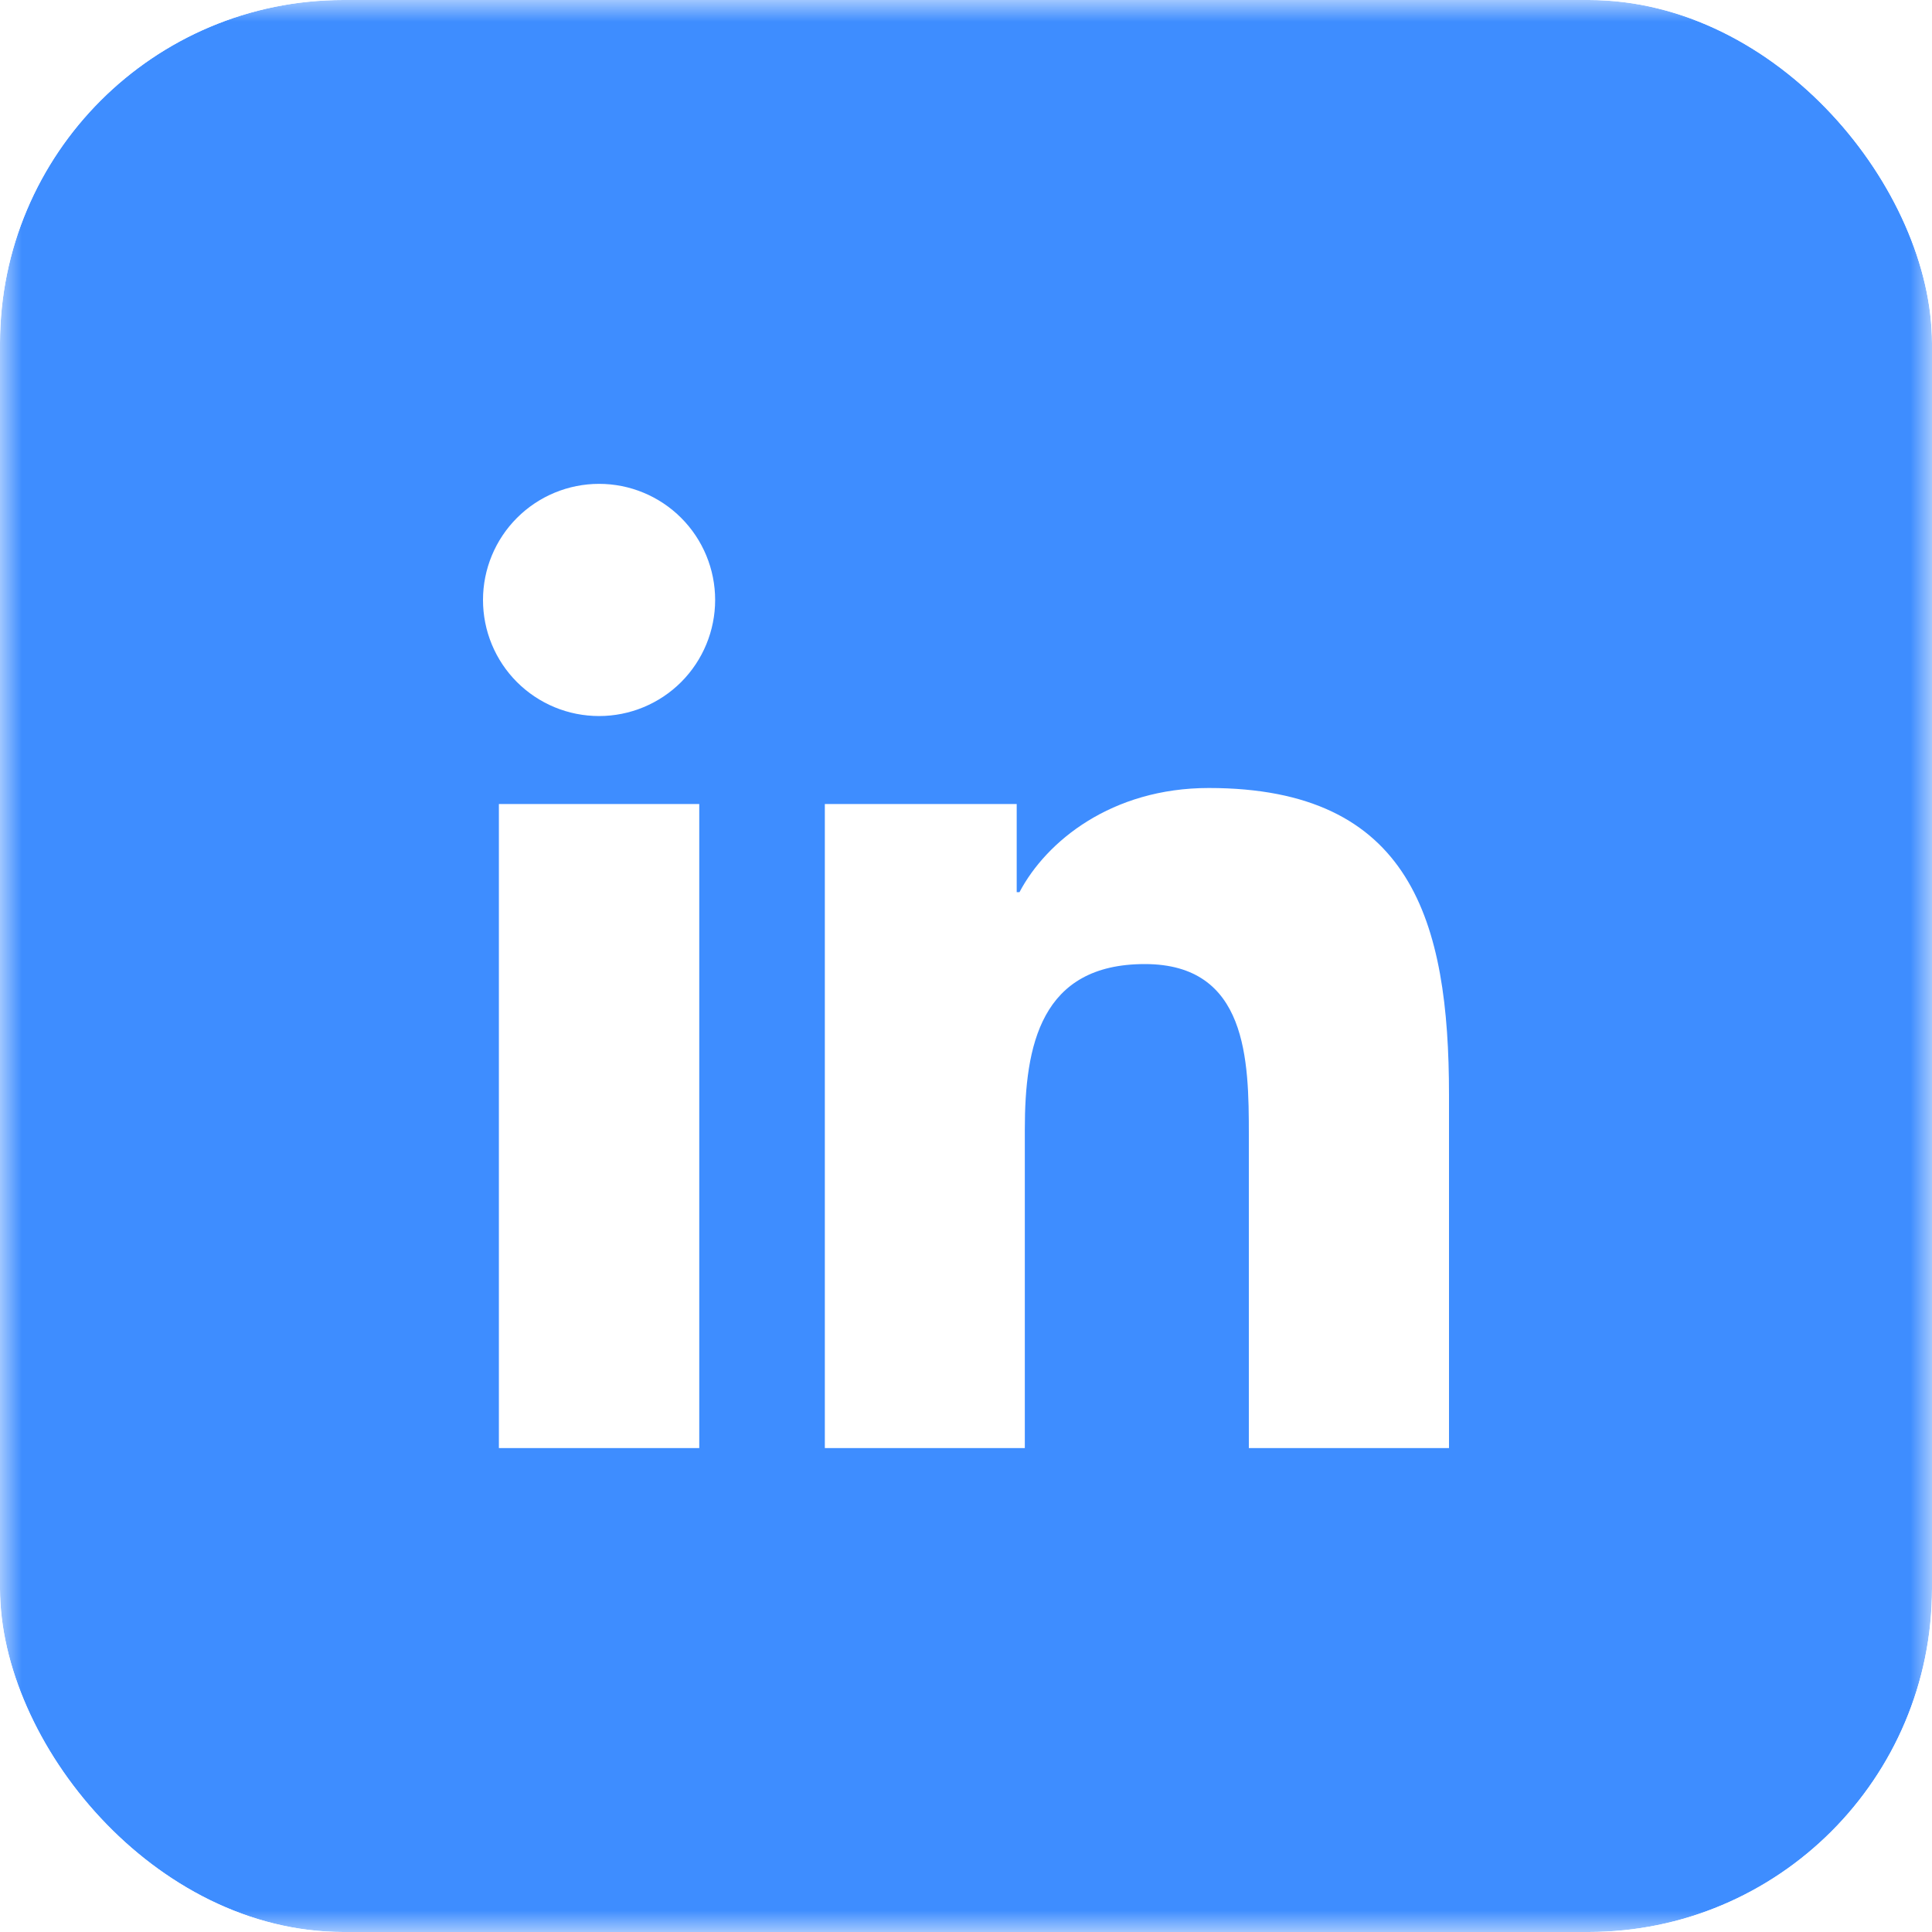 <svg width="45" height="45" viewBox="0 0 45 45" fill="none" xmlns="http://www.w3.org/2000/svg">
<g clip-path="url(#clip0_3561_11853)">
<mask id="mask0_3561_11853" style="mask-type:luminance" maskUnits="userSpaceOnUse" x="0" y="0" width="45" height="45">
<path d="M0 0H45V45H0V0Z" fill="white"/>
</mask>
<g mask="url(#mask0_3561_11853)">
<path fill-rule="evenodd" clip-rule="evenodd" d="M33.75 33.729H29.088V26.435C29.088 24.694 29.059 22.455 26.665 22.455C24.239 22.455 23.87 24.353 23.87 26.309V33.729H19.212V18.727H23.681V20.78H23.746C24.367 19.599 25.889 18.354 28.156 18.354C32.878 18.354 33.75 21.462 33.75 25.501V33.729ZM13.954 16.678C13.599 16.678 13.247 16.609 12.919 16.473C12.591 16.337 12.292 16.138 12.041 15.887C11.79 15.636 11.591 15.338 11.455 15.009C11.319 14.681 11.25 14.329 11.25 13.974C11.25 13.257 11.535 12.569 12.042 12.062C12.549 11.555 13.236 11.27 13.954 11.27C14.671 11.27 15.358 11.555 15.865 12.062C16.372 12.569 16.657 13.257 16.657 13.974C16.657 14.691 16.372 15.379 15.866 15.886C15.359 16.393 14.671 16.678 13.954 16.678ZM11.62 33.729H16.287V18.727H11.62V33.729ZM0 45H45V0H0V45Z" fill="#3E8DFF"/>
</g>
</g>
<defs>
<clipPath id="clip0_3561_11853">
<rect width="45" height="45" rx="8" fill="white"/>
</clipPath>
</defs>
</svg>
